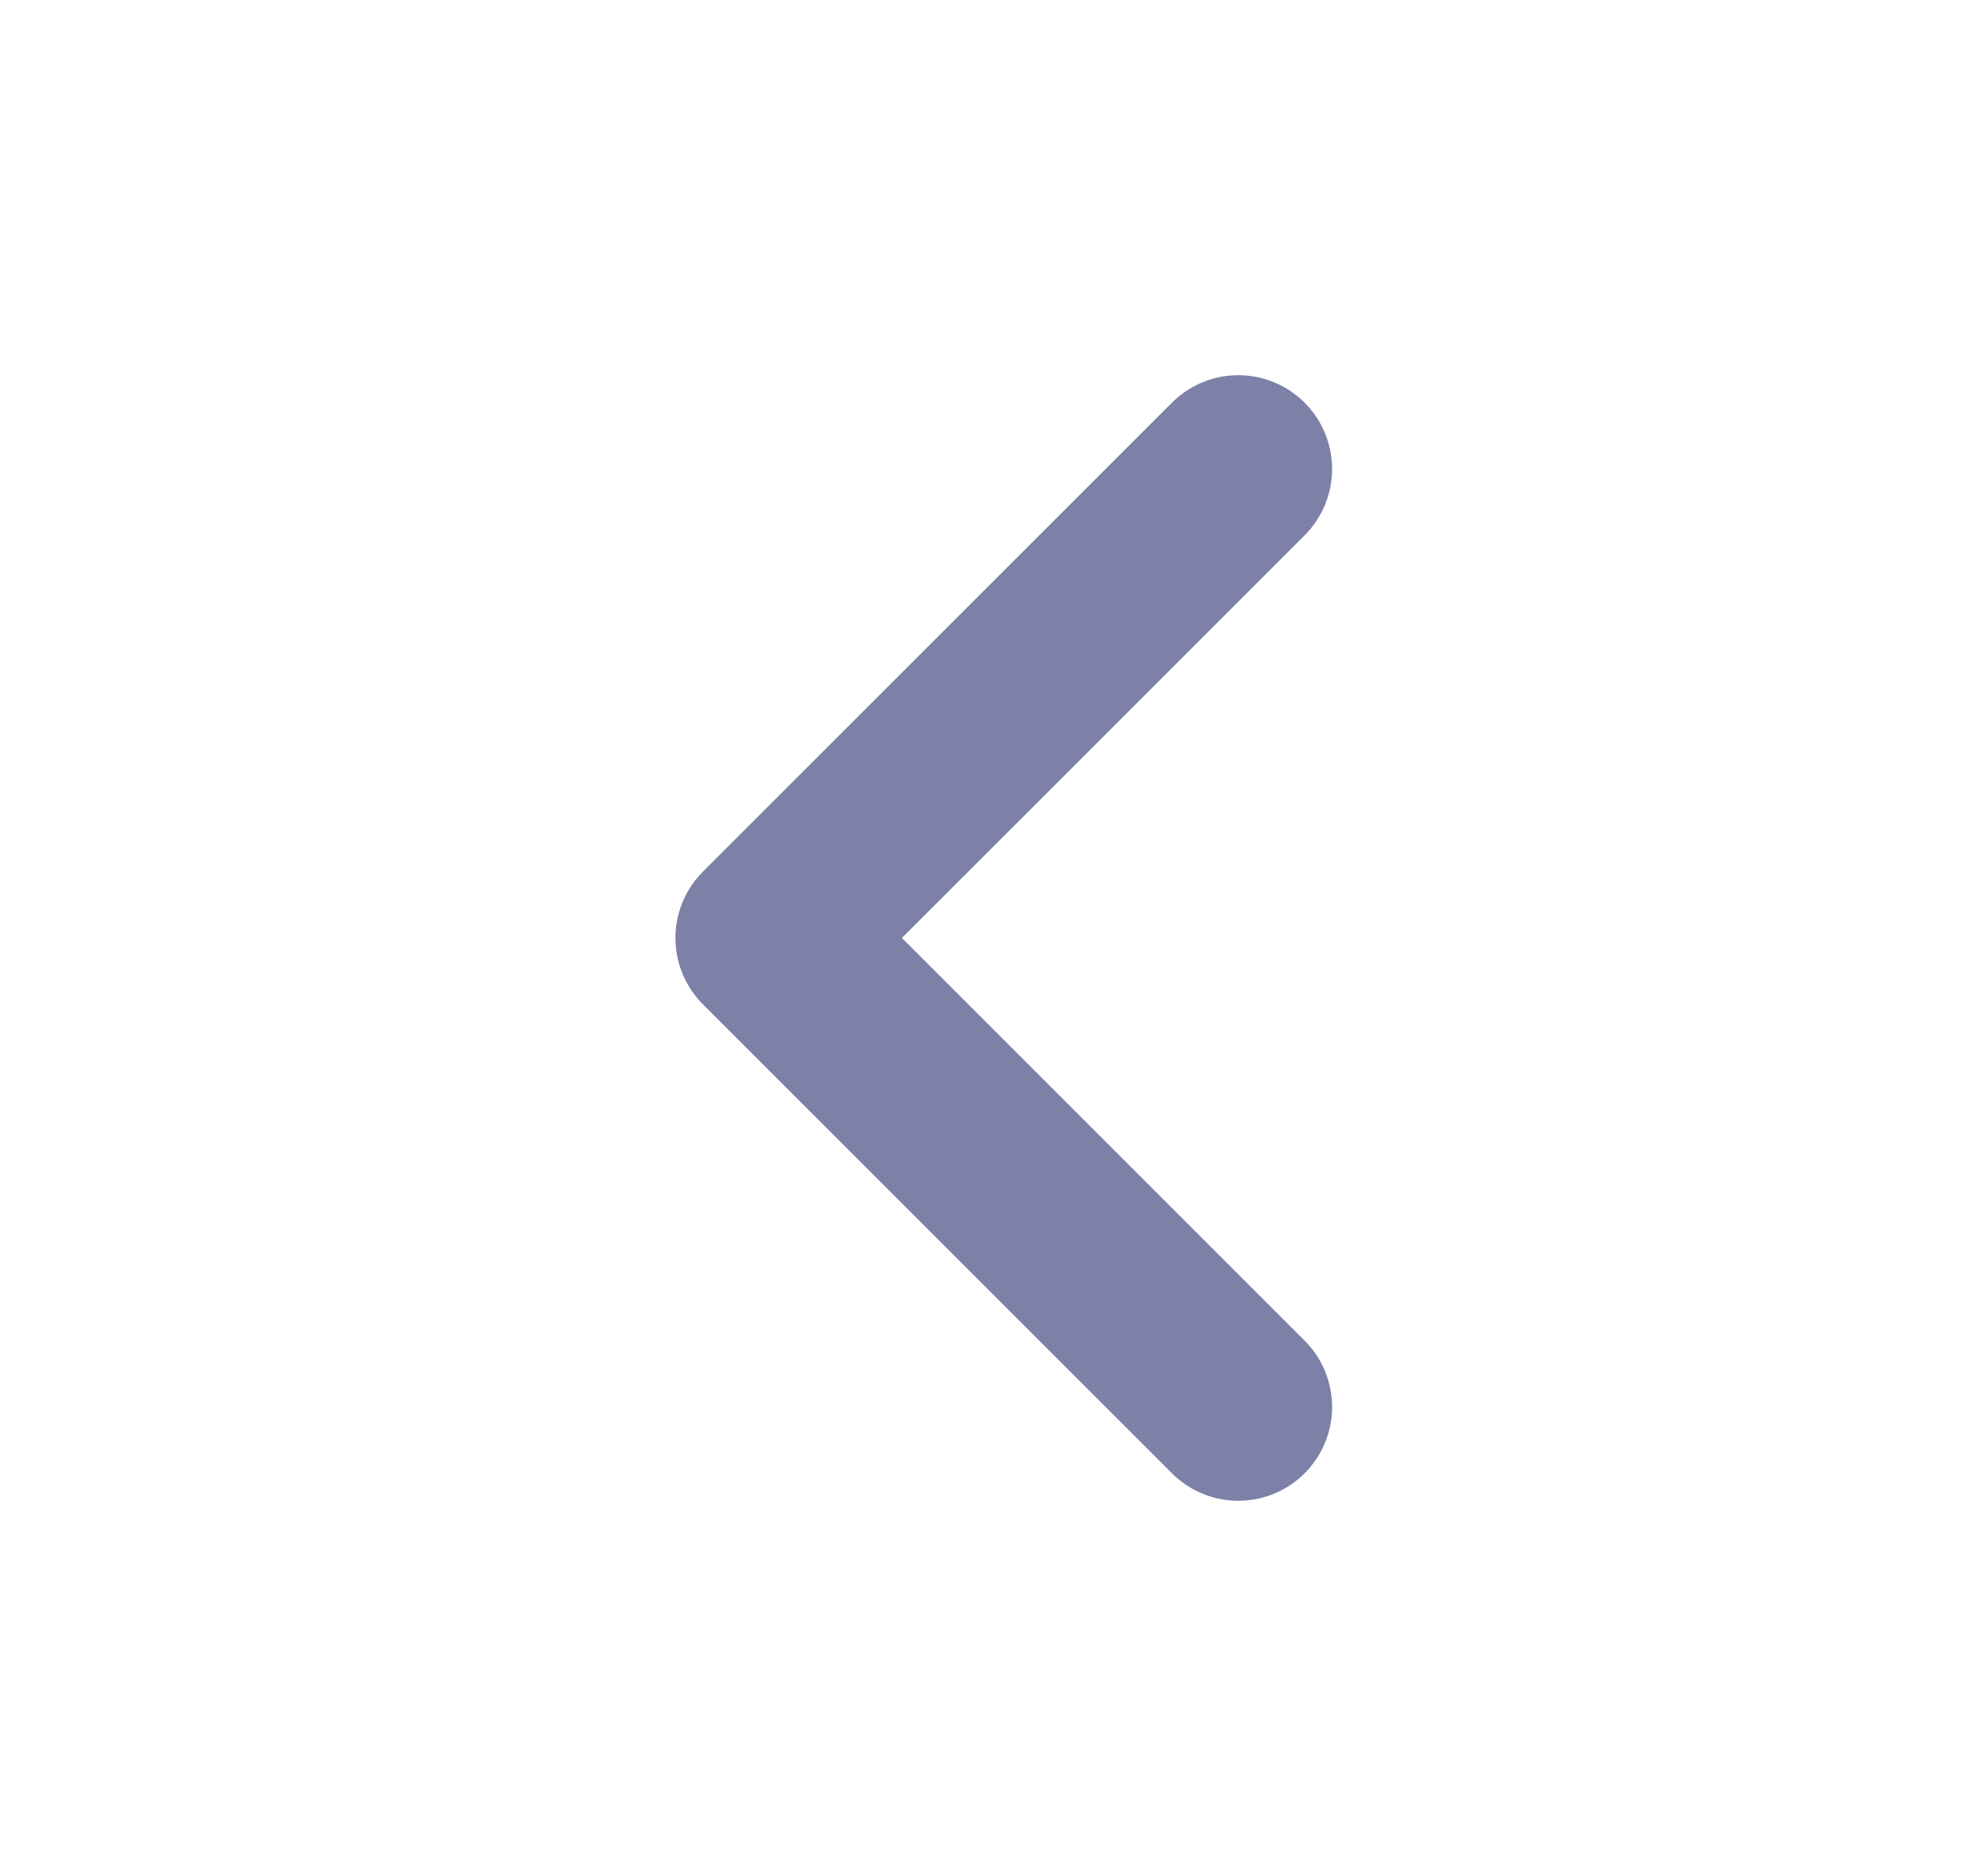 <svg width="21" height="20" viewBox="0 0 21 20" fill="none" xmlns="http://www.w3.org/2000/svg">
<path d="M13.2 15L8.2 10L13.2 5" stroke="#7D81A7" stroke-width="2" stroke-linecap="round" stroke-linejoin="round"/>
</svg>
